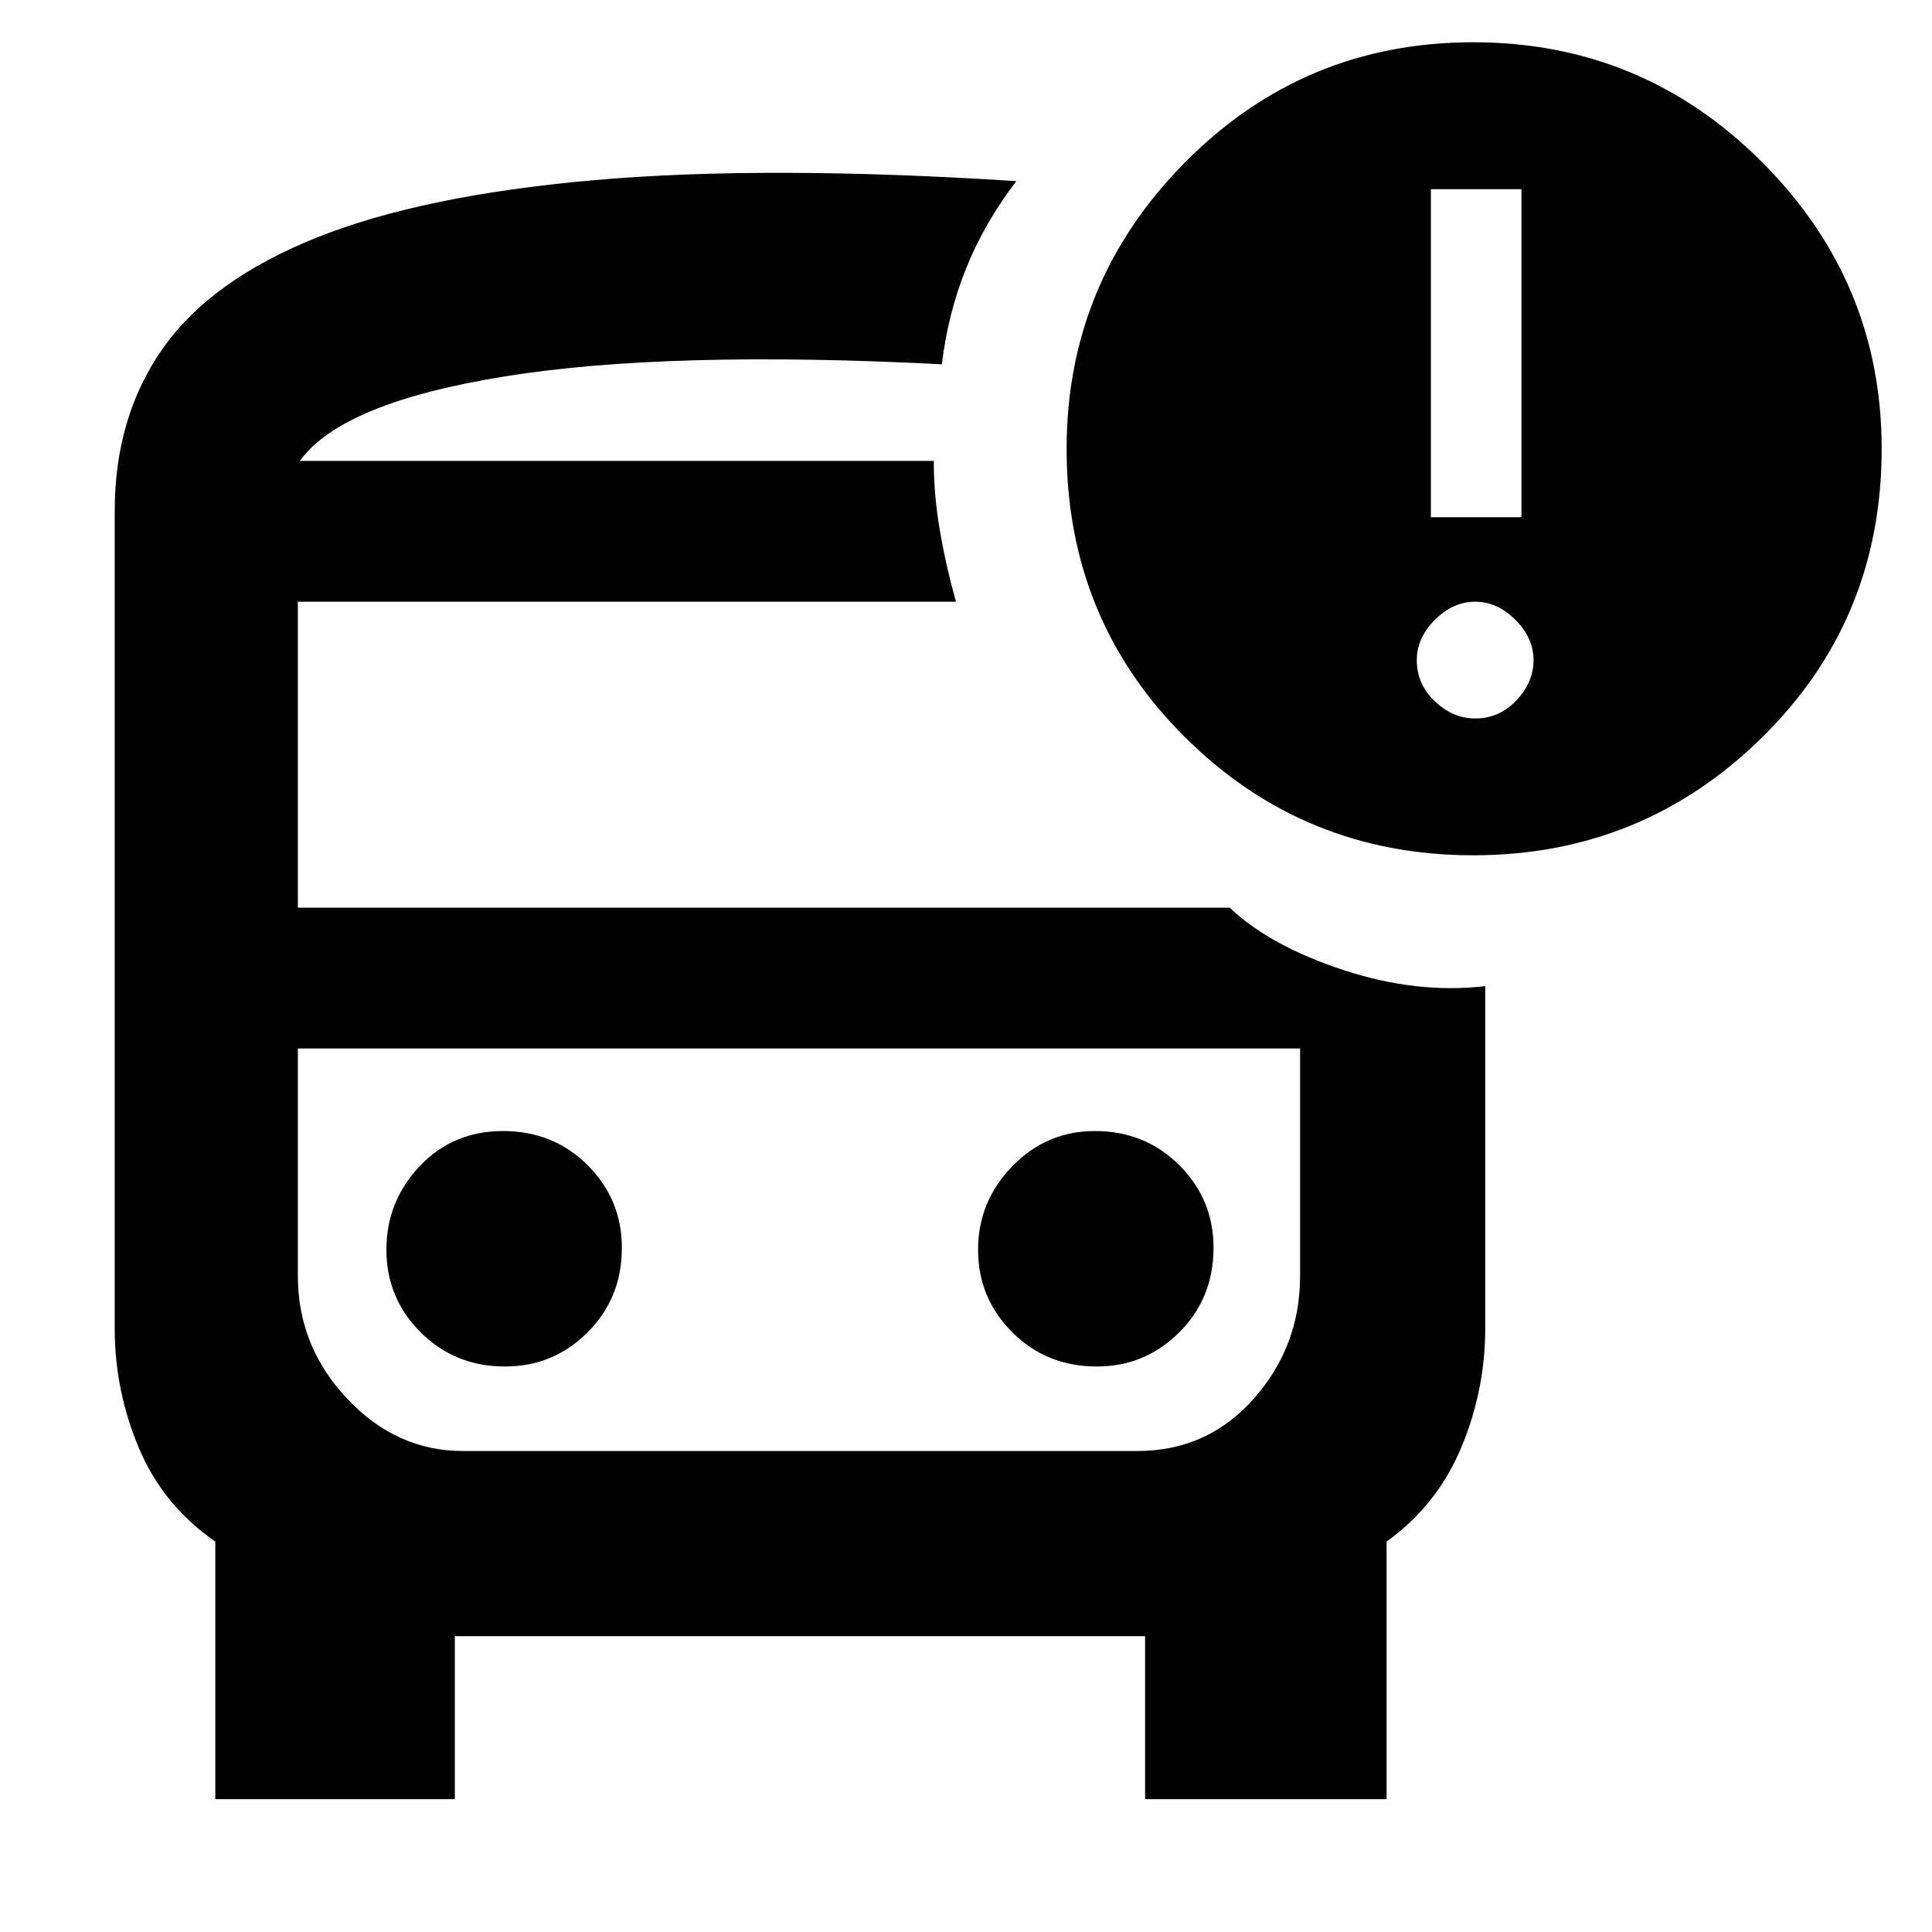 <svg xmlns="http://www.w3.org/2000/svg" height="40" width="40"><path d="M10.458 28.292q1 0 1.709-.709.708-.708.708-1.75 0-1-.708-1.708-.709-.708-1.75-.708-1.042 0-1.729.729Q8 24.875 8 25.875t.708 1.708q.709.709 1.75.709Zm12.25 0q1 0 1.709-.709.708-.708.708-1.75 0-1-.708-1.708-.709-.708-1.75-.708-1 0-1.709.729-.708.729-.708 1.729t.708 1.708q.709.709 1.75.709ZM4.458 37.25v-5.333q-1.083-.75-1.583-1.938-.5-1.187-.5-2.479V10.583q0-1.958 1-3.375 1-1.416 3.187-2.291 2.188-.875 5.75-1.188 3.563-.312 8.73.021-.667.875-1.042 1.812-.375.938-.5 1.98-5.667-.292-9.042.25-3.375.541-4.25 1.75h13.125q0 .708.125 1.437.125.729.334 1.479H6.167v6.334h19.291q.834.791 2.354 1.291 1.521.5 2.938.334V27.5q0 1.292-.5 2.479-.5 1.188-1.542 1.938v5.333h-5v-3.375H9.417v3.375Zm19.084-15.542H6.167h20.75-3.375Zm6.958-4q-3.5 0-5.958-2.437-2.459-2.438-2.459-5.979 0-3.459 2.459-5.938Q27 .875 30.5.875t5.979 2.479q2.479 2.479 2.479 5.938 0 3.541-2.479 5.979Q34 17.708 30.5 17.708Zm-.875-7H31.5V3.917h-1.875Zm.917 4.167q.5 0 .854-.375t.354-.833q0-.459-.375-.834-.375-.375-.833-.375-.459 0-.834.375-.375.375-.375.834 0 .5.375.854t.834.354ZM9.583 30.042h13.959q1.458 0 2.416-1.084.959-1.083.959-2.541v-4.709H6.167v4.709q0 1.458 1.02 2.541 1.021 1.084 2.396 1.084Zm9.75-20.5H6.208h13.125Z"/></svg>